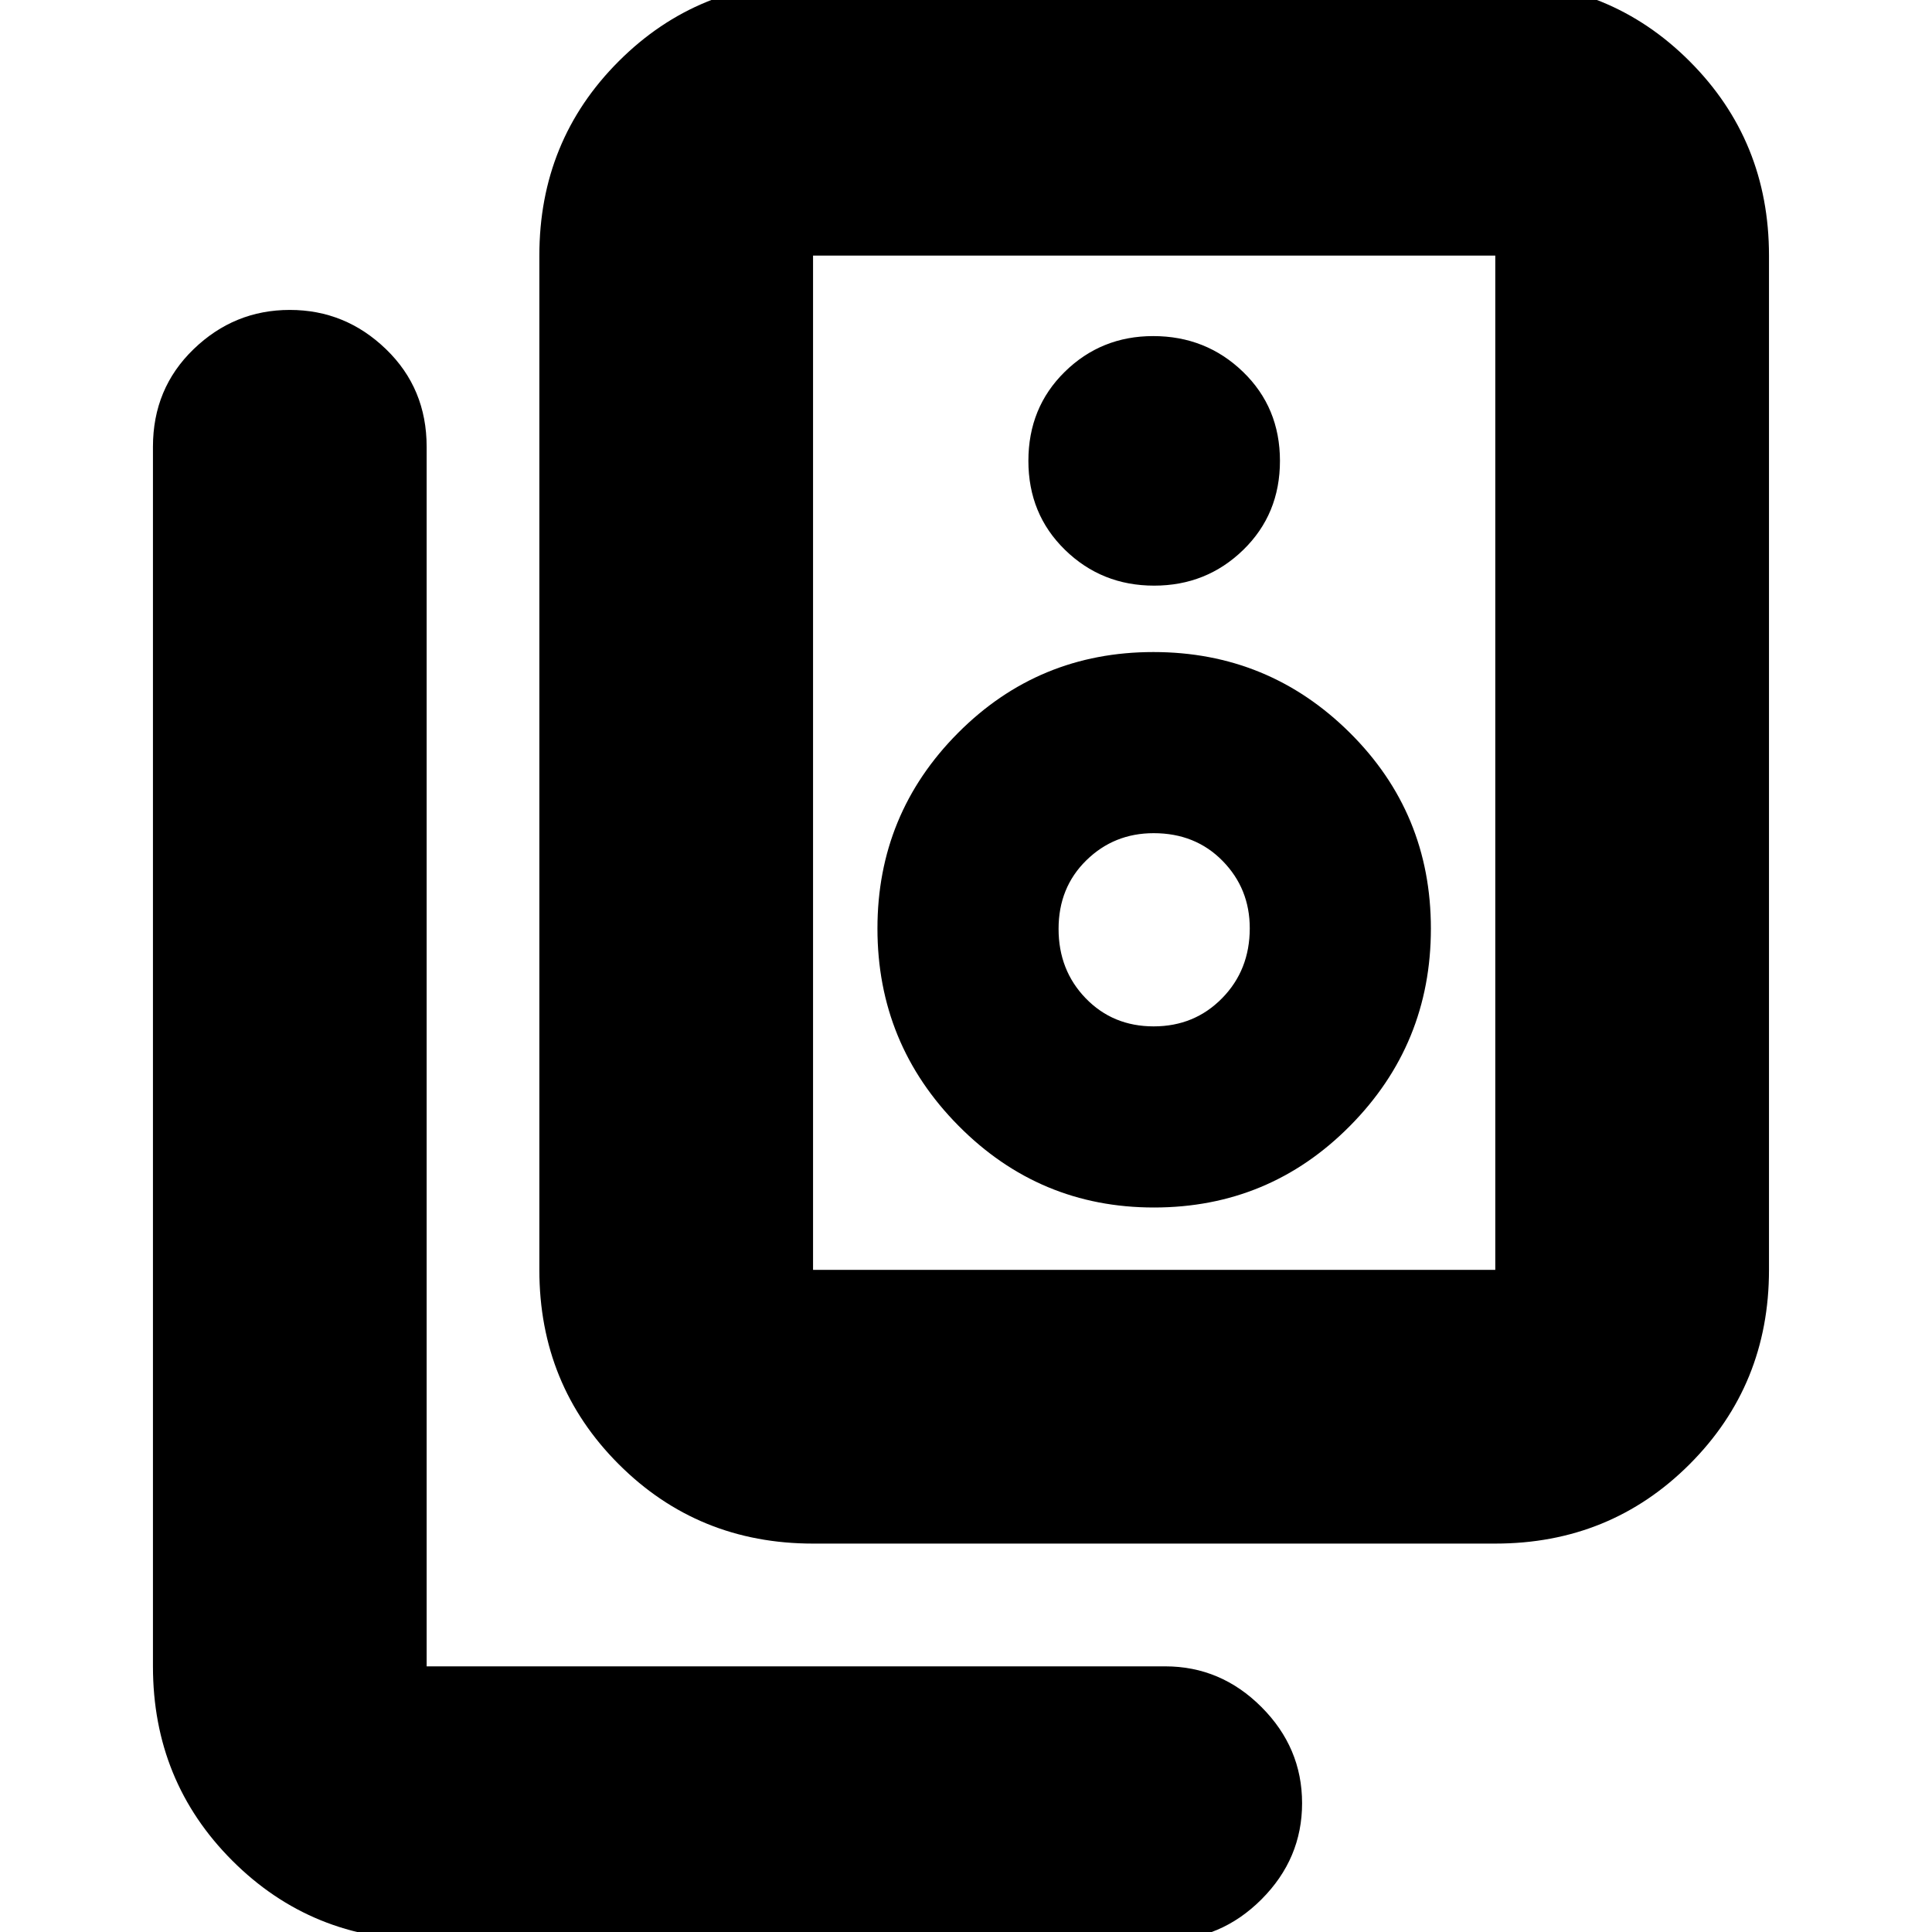 <svg xmlns="http://www.w3.org/2000/svg" height="24" viewBox="0 -960 960 960" width="24"><path d="M404-329h339v-504H404v504Zm0 136q-57.12 0-96.56-39.44Q268-271.88 268-329v-504q0-57.13 39.44-96.56Q346.88-969 404-969h339q57.13 0 96.56 39.44Q879-890.13 879-833v504q0 57.12-39.44 96.56Q800.13-193 743-193H404Zm169.47-476q26.03 0 44.28-17.75T636-731q0-26.5-18.37-44.25Q599.25-793 573-793q-25.83 0-43.92 17.75Q511-757.5 511-731t18.22 44.25Q547.44-669 573.47-669Zm-.11 309q57.33 0 97.48-40.59 40.16-40.58 40.16-98Q711-556 670.62-596t-97.5-40Q516-636 476-595.77q-40 40.23-40 97.13 0 57.33 40.23 97.98Q516.46-360 573.36-360Zm-.1-90q-20.26 0-33.76-13.94-13.5-13.94-13.5-34.5 0-20.56 13.78-34.06 13.77-13.5 33.46-13.5 20.76 0 34.26 13.78 13.5 13.77 13.5 33.46Q621-478 607.26-464q-13.73 14-34 14ZM579 4H212q-57.12 0-96.56-39.44Q76-74.88 76-132v-606q0-29 20.2-48.5T144-806q27.6 0 47.8 19.5Q212-767 212-738v606h367q27.6 0 47.8 20.2Q647-91.6 647-64q0 27.6-20.2 47.8Q606.6 4 579 4ZM404-833v504-504Z"/></svg>